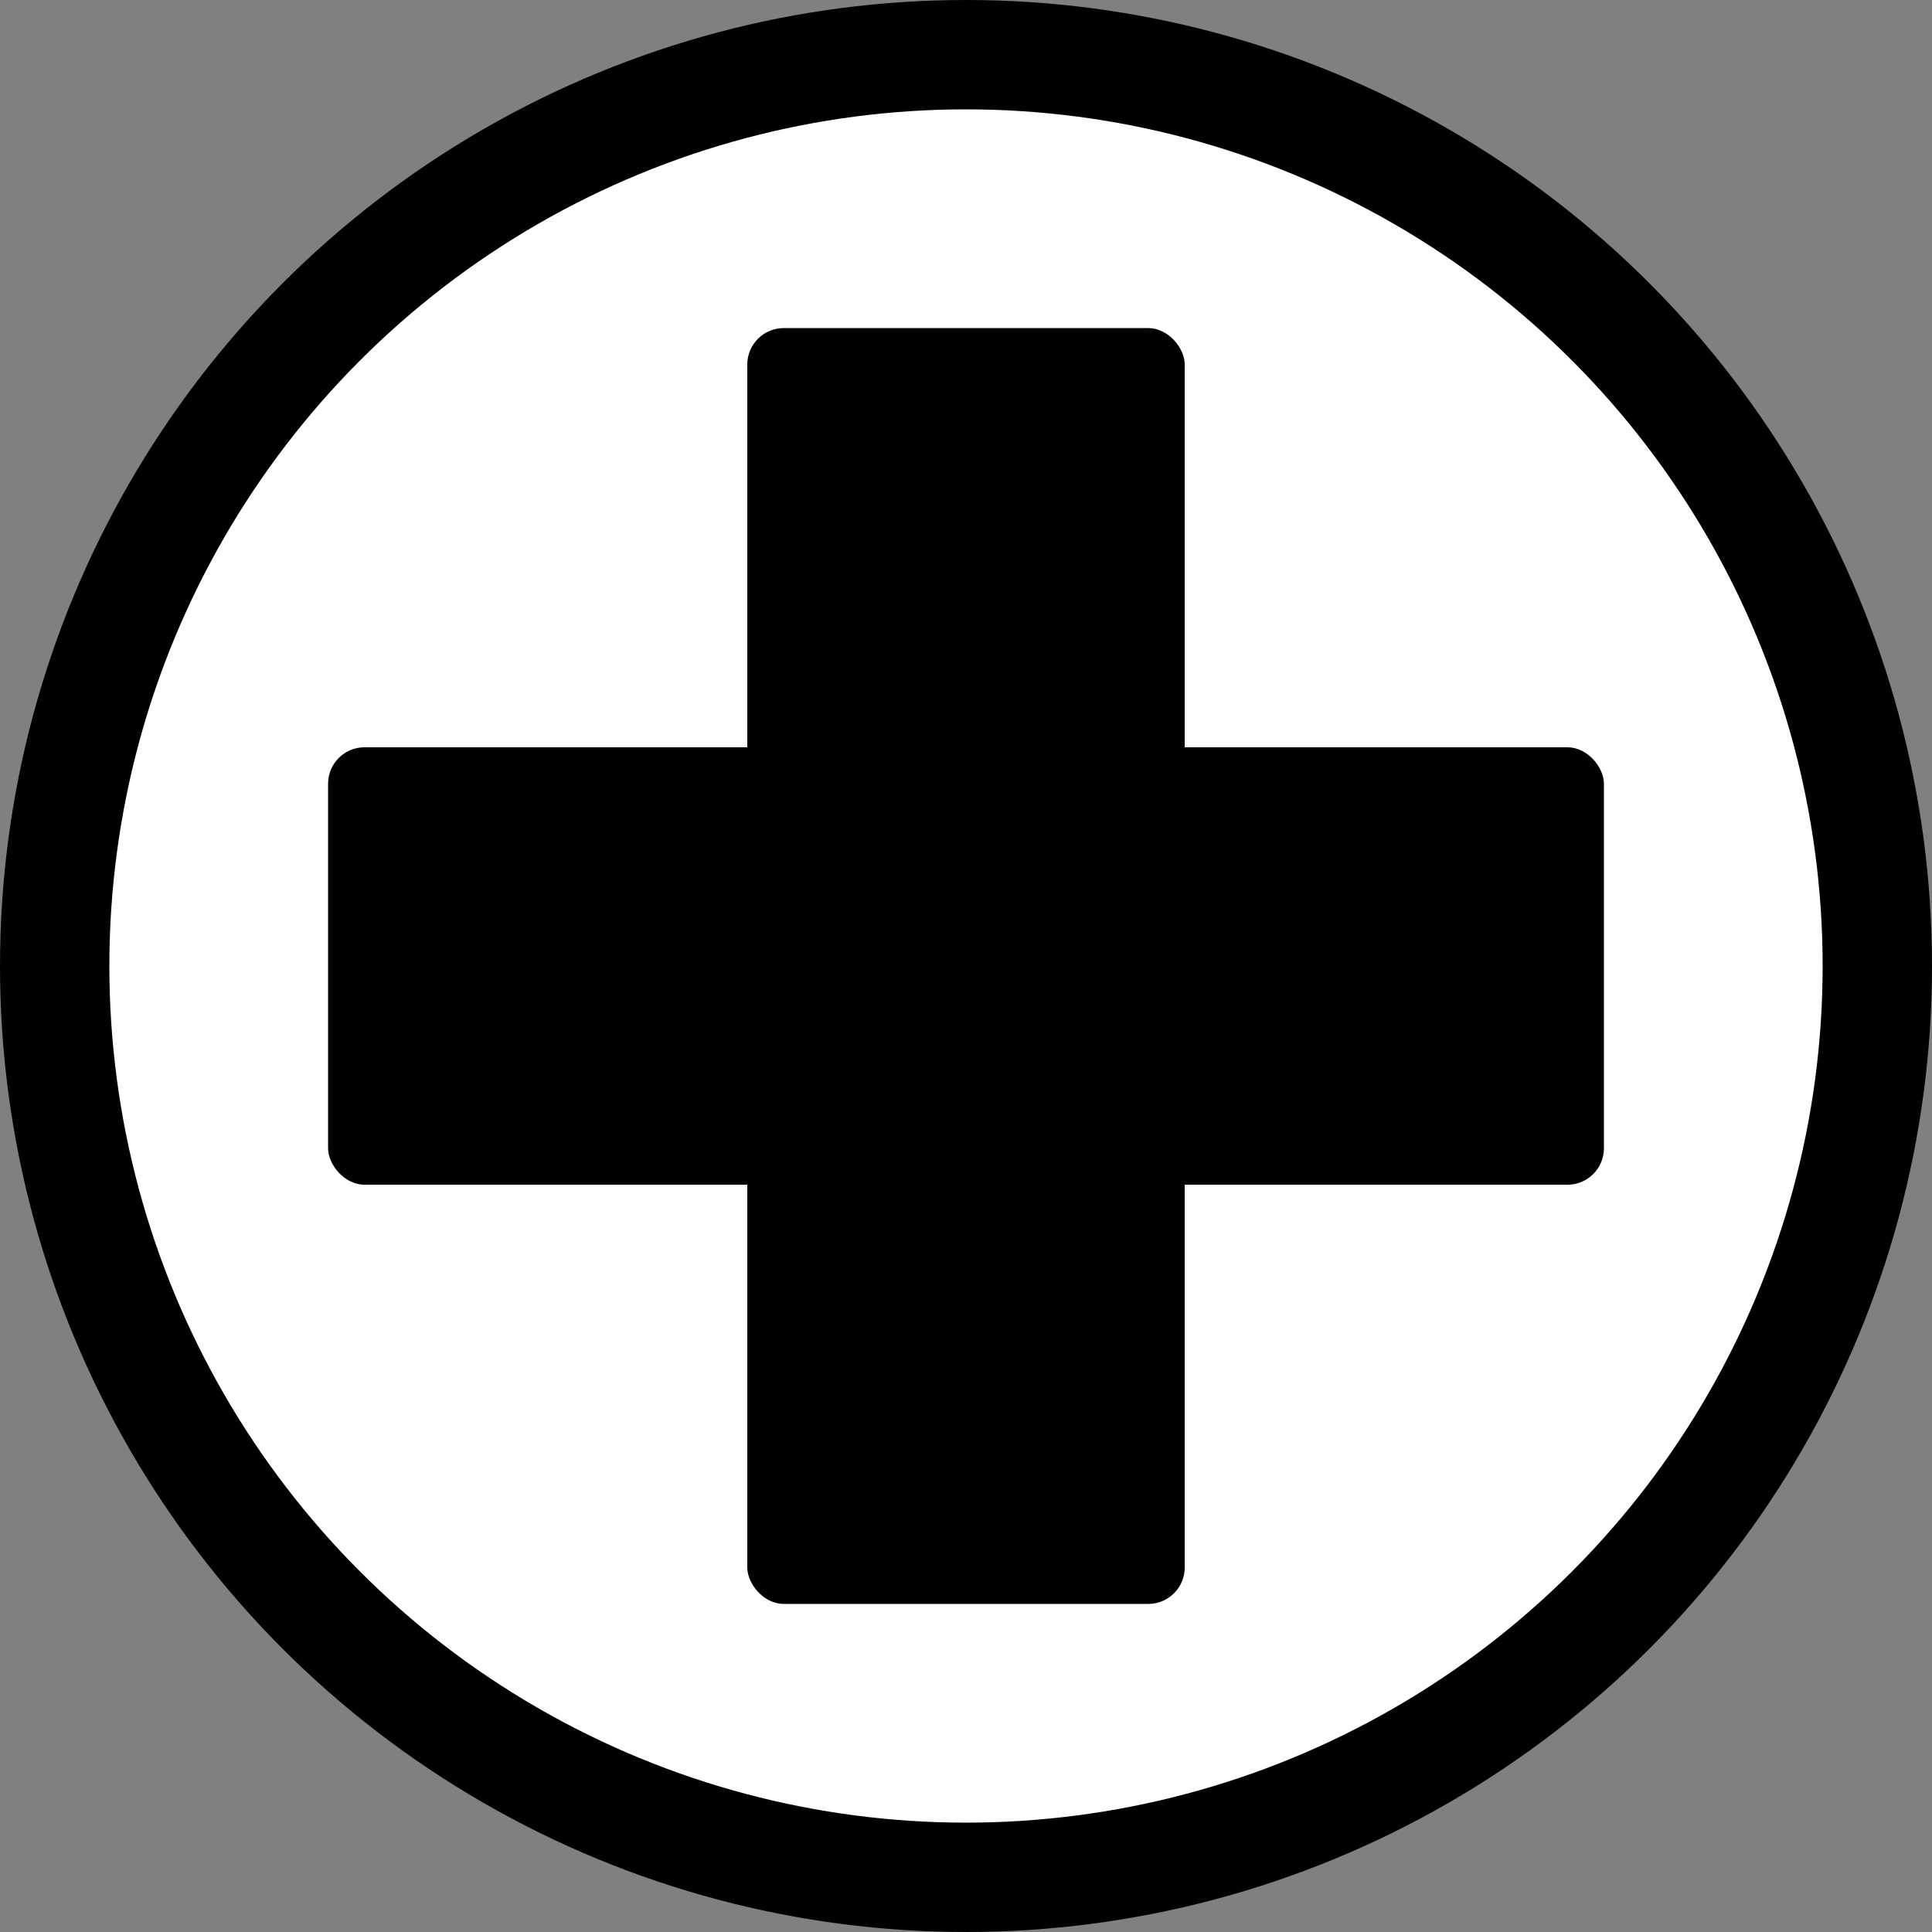 <?xml version="1.0"?>
<!DOCTYPE svg PUBLIC "-//W3C//DTD SVG 1.1//EN" "http://www.w3.org/Graphics/SVG/1.1/DTD/svg11.dtd">
<!-- Based on https://svn.openstreetmap.org/applications/share/map-icons/svg-twotone/health/hospital.svg -->
<svg xmlns="http://www.w3.org/2000/svg" viewBox="-15,-15 530 530">
	<rect x="-15" y="-15" width="530" height="530" style="fill:#808080;stroke:none;opacity:1;fill-opacity:1"/>
	<defs>
		<style type="text/css"><![CDATA[
			rect {
				fill: black;
			}
			circle {
				stroke: black;
				fill: white;
			}
		]]></style>
	</defs>
	<g transform="translate(250, 250)">
		<circle r="250" stroke-width="30" />
		<rect id="vert" x="-60" y="-175" width="120" height="350" rx="10" ry="10" />
		<rect id="hori" x="-175" y="-60" width="350" height="120" rx="10" ry="10" />
	</g>
</svg>
